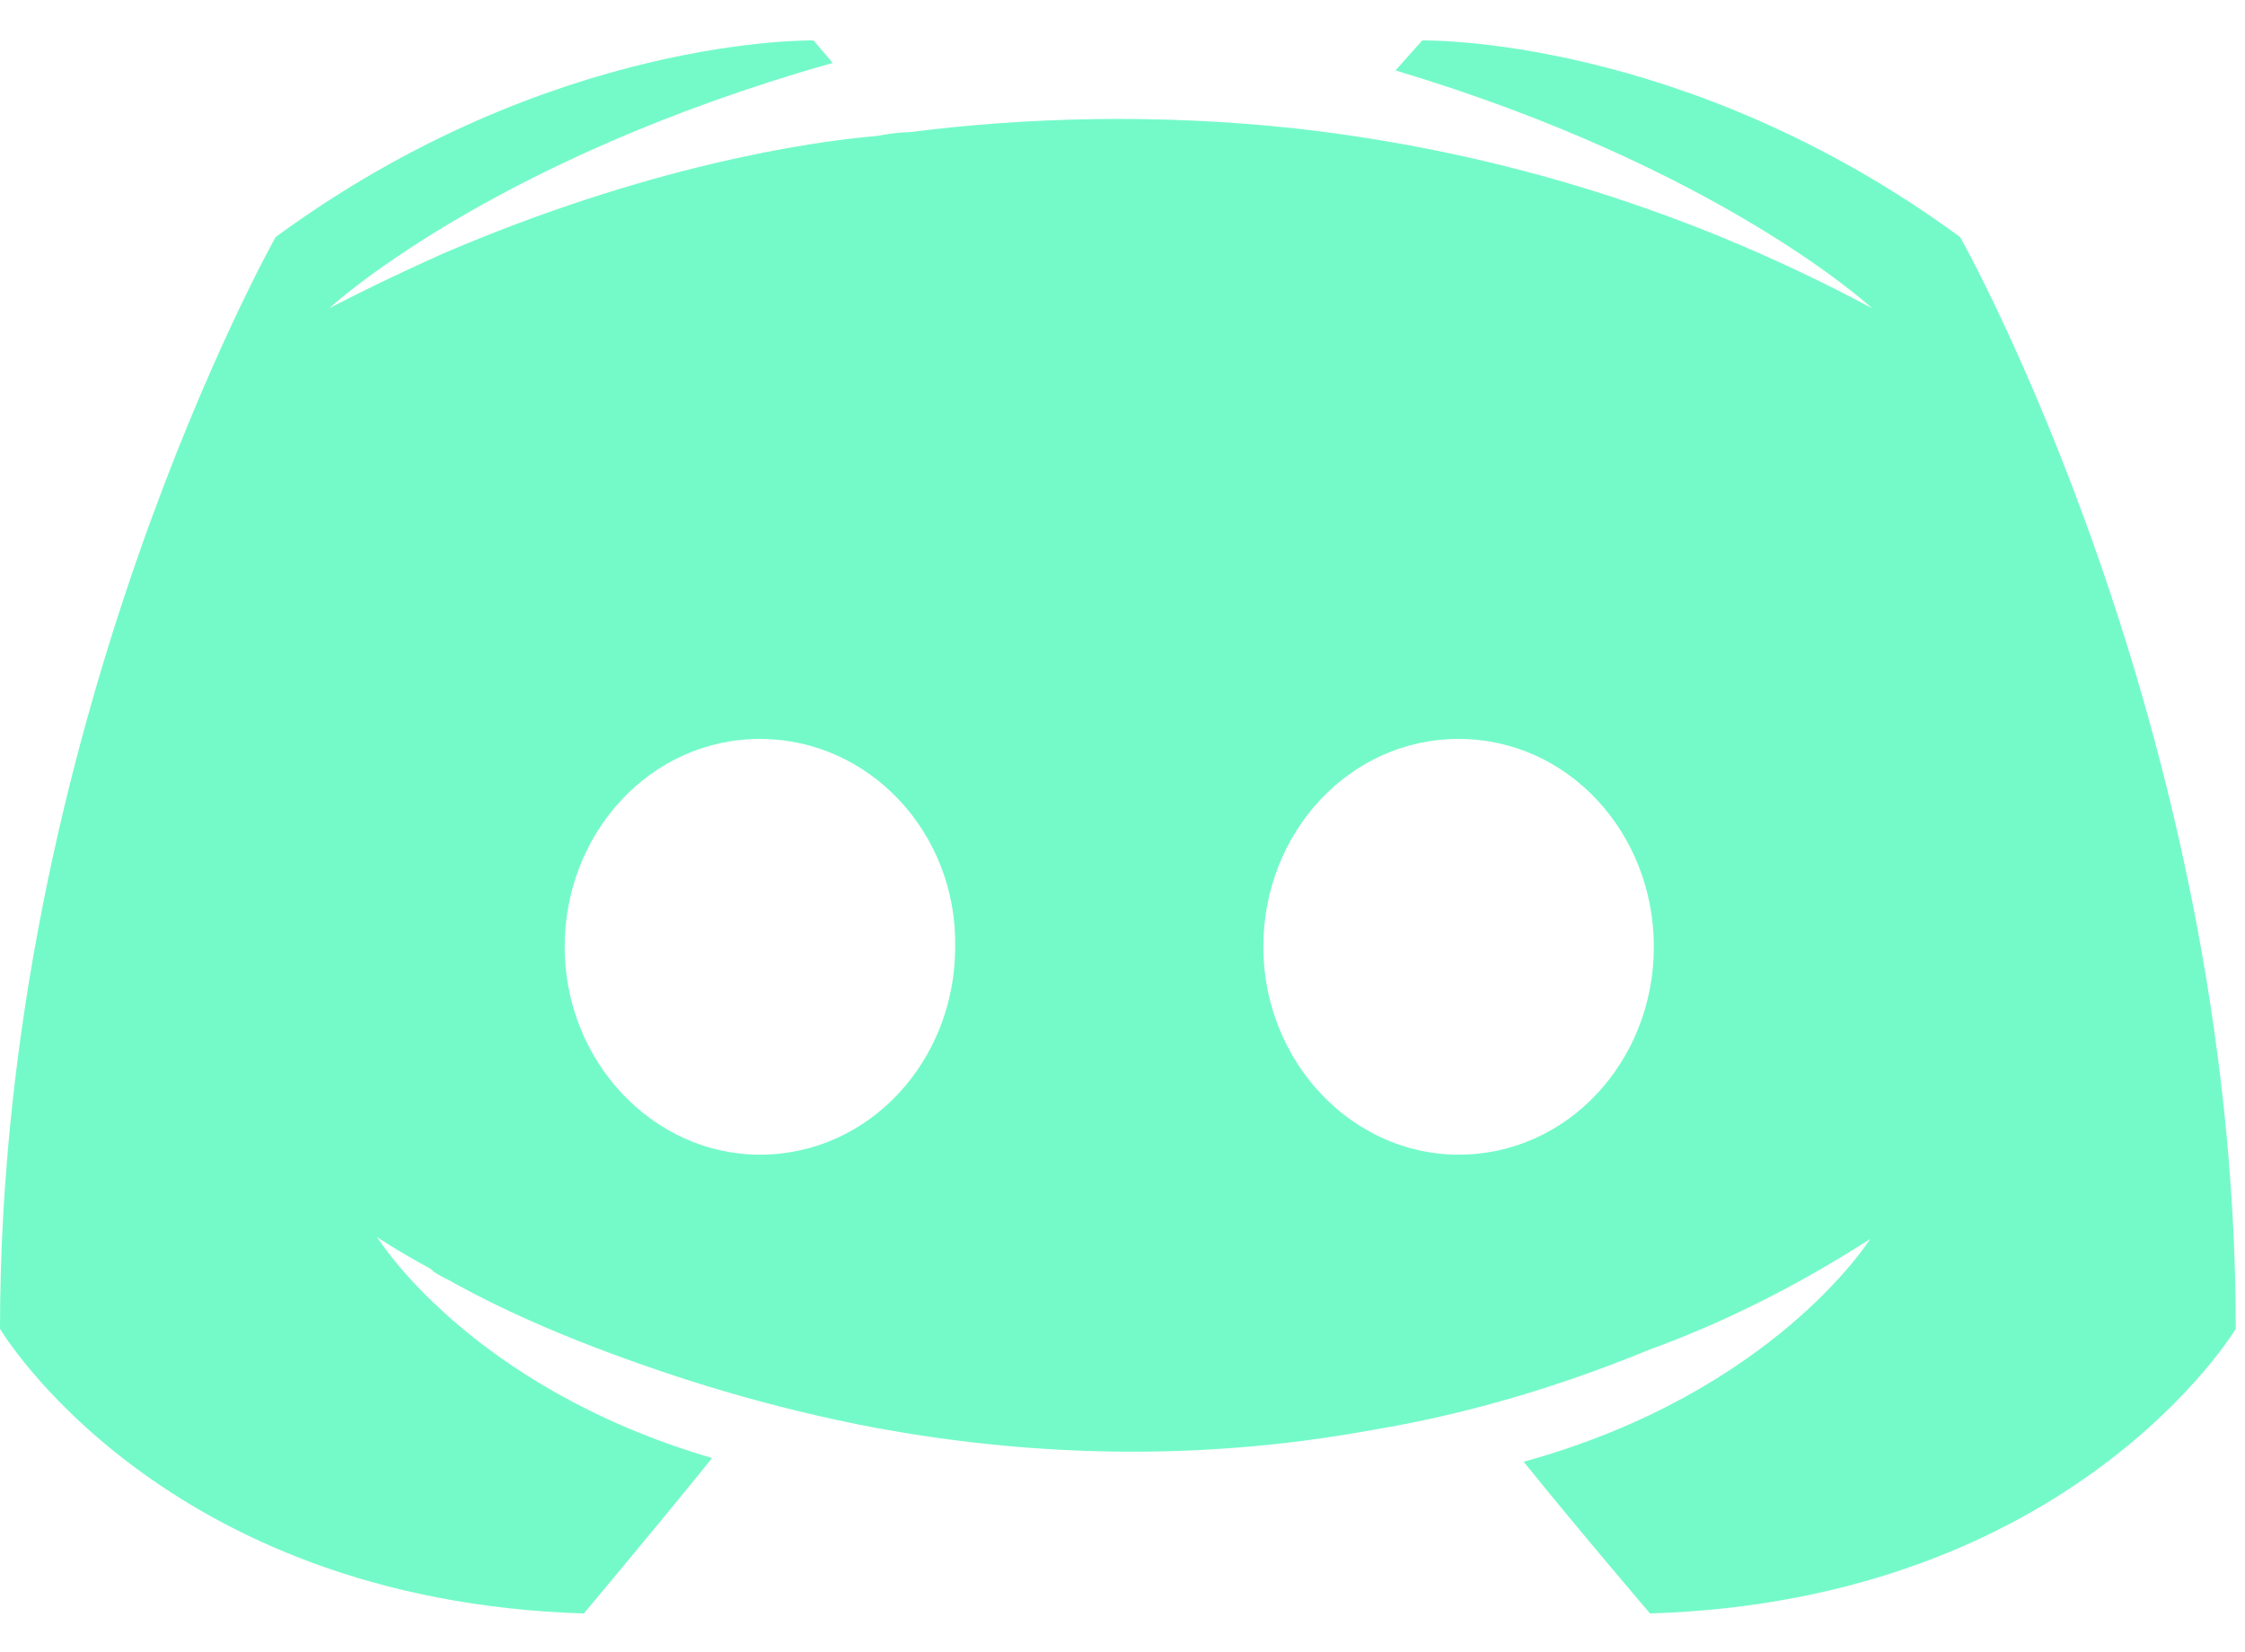 <svg width="53" height="39" viewBox="0 0 53 39" fill="none" xmlns="http://www.w3.org/2000/svg">
<path d="M38.954 38.098C38.954 38.098 37.327 36.197 35.971 34.516C41.891 32.88 44.151 29.255 44.151 29.255C42.298 30.448 40.535 31.288 38.954 31.863C36.694 32.792 34.525 33.411 32.401 33.765C28.063 34.561 24.086 34.34 20.697 33.72C18.121 33.234 15.907 32.527 14.054 31.819C13.015 31.421 11.885 30.935 10.755 30.316C10.62 30.227 10.484 30.183 10.348 30.095C10.258 30.05 10.213 30.006 10.168 29.962C9.354 29.52 8.902 29.21 8.902 29.21C8.902 29.21 11.072 32.748 16.811 34.428C15.455 36.108 13.783 38.098 13.783 38.098C3.796 37.788 0 31.377 0 31.377C0 17.139 6.507 5.598 6.507 5.598C13.015 0.823 19.206 0.955 19.206 0.955L19.658 1.486C11.524 3.785 7.773 7.279 7.773 7.279C7.773 7.279 8.767 6.748 10.439 5.996C15.274 3.918 19.115 3.343 20.697 3.211C20.968 3.166 21.194 3.122 21.465 3.122C24.222 2.768 27.34 2.68 30.594 3.034C34.887 3.52 39.496 4.758 44.196 7.279C44.196 7.279 40.626 3.962 32.944 1.663L33.576 0.955C33.576 0.955 39.767 0.823 46.275 5.598C46.275 5.598 52.782 17.139 52.782 31.377C52.782 31.377 48.941 37.788 38.954 38.098ZM17.94 17.448C15.365 17.448 13.331 19.659 13.331 22.357C13.331 25.054 15.41 27.265 17.94 27.265C20.516 27.265 22.55 25.054 22.55 22.357C22.595 19.659 20.516 17.448 17.94 17.448ZM34.435 17.448C31.859 17.448 29.825 19.659 29.825 22.357C29.825 25.054 31.904 27.265 34.435 27.265C37.011 27.265 39.044 25.054 39.044 22.357C39.044 19.659 37.011 17.448 34.435 17.448Z" fill="#74FAC9"/>
</svg>
